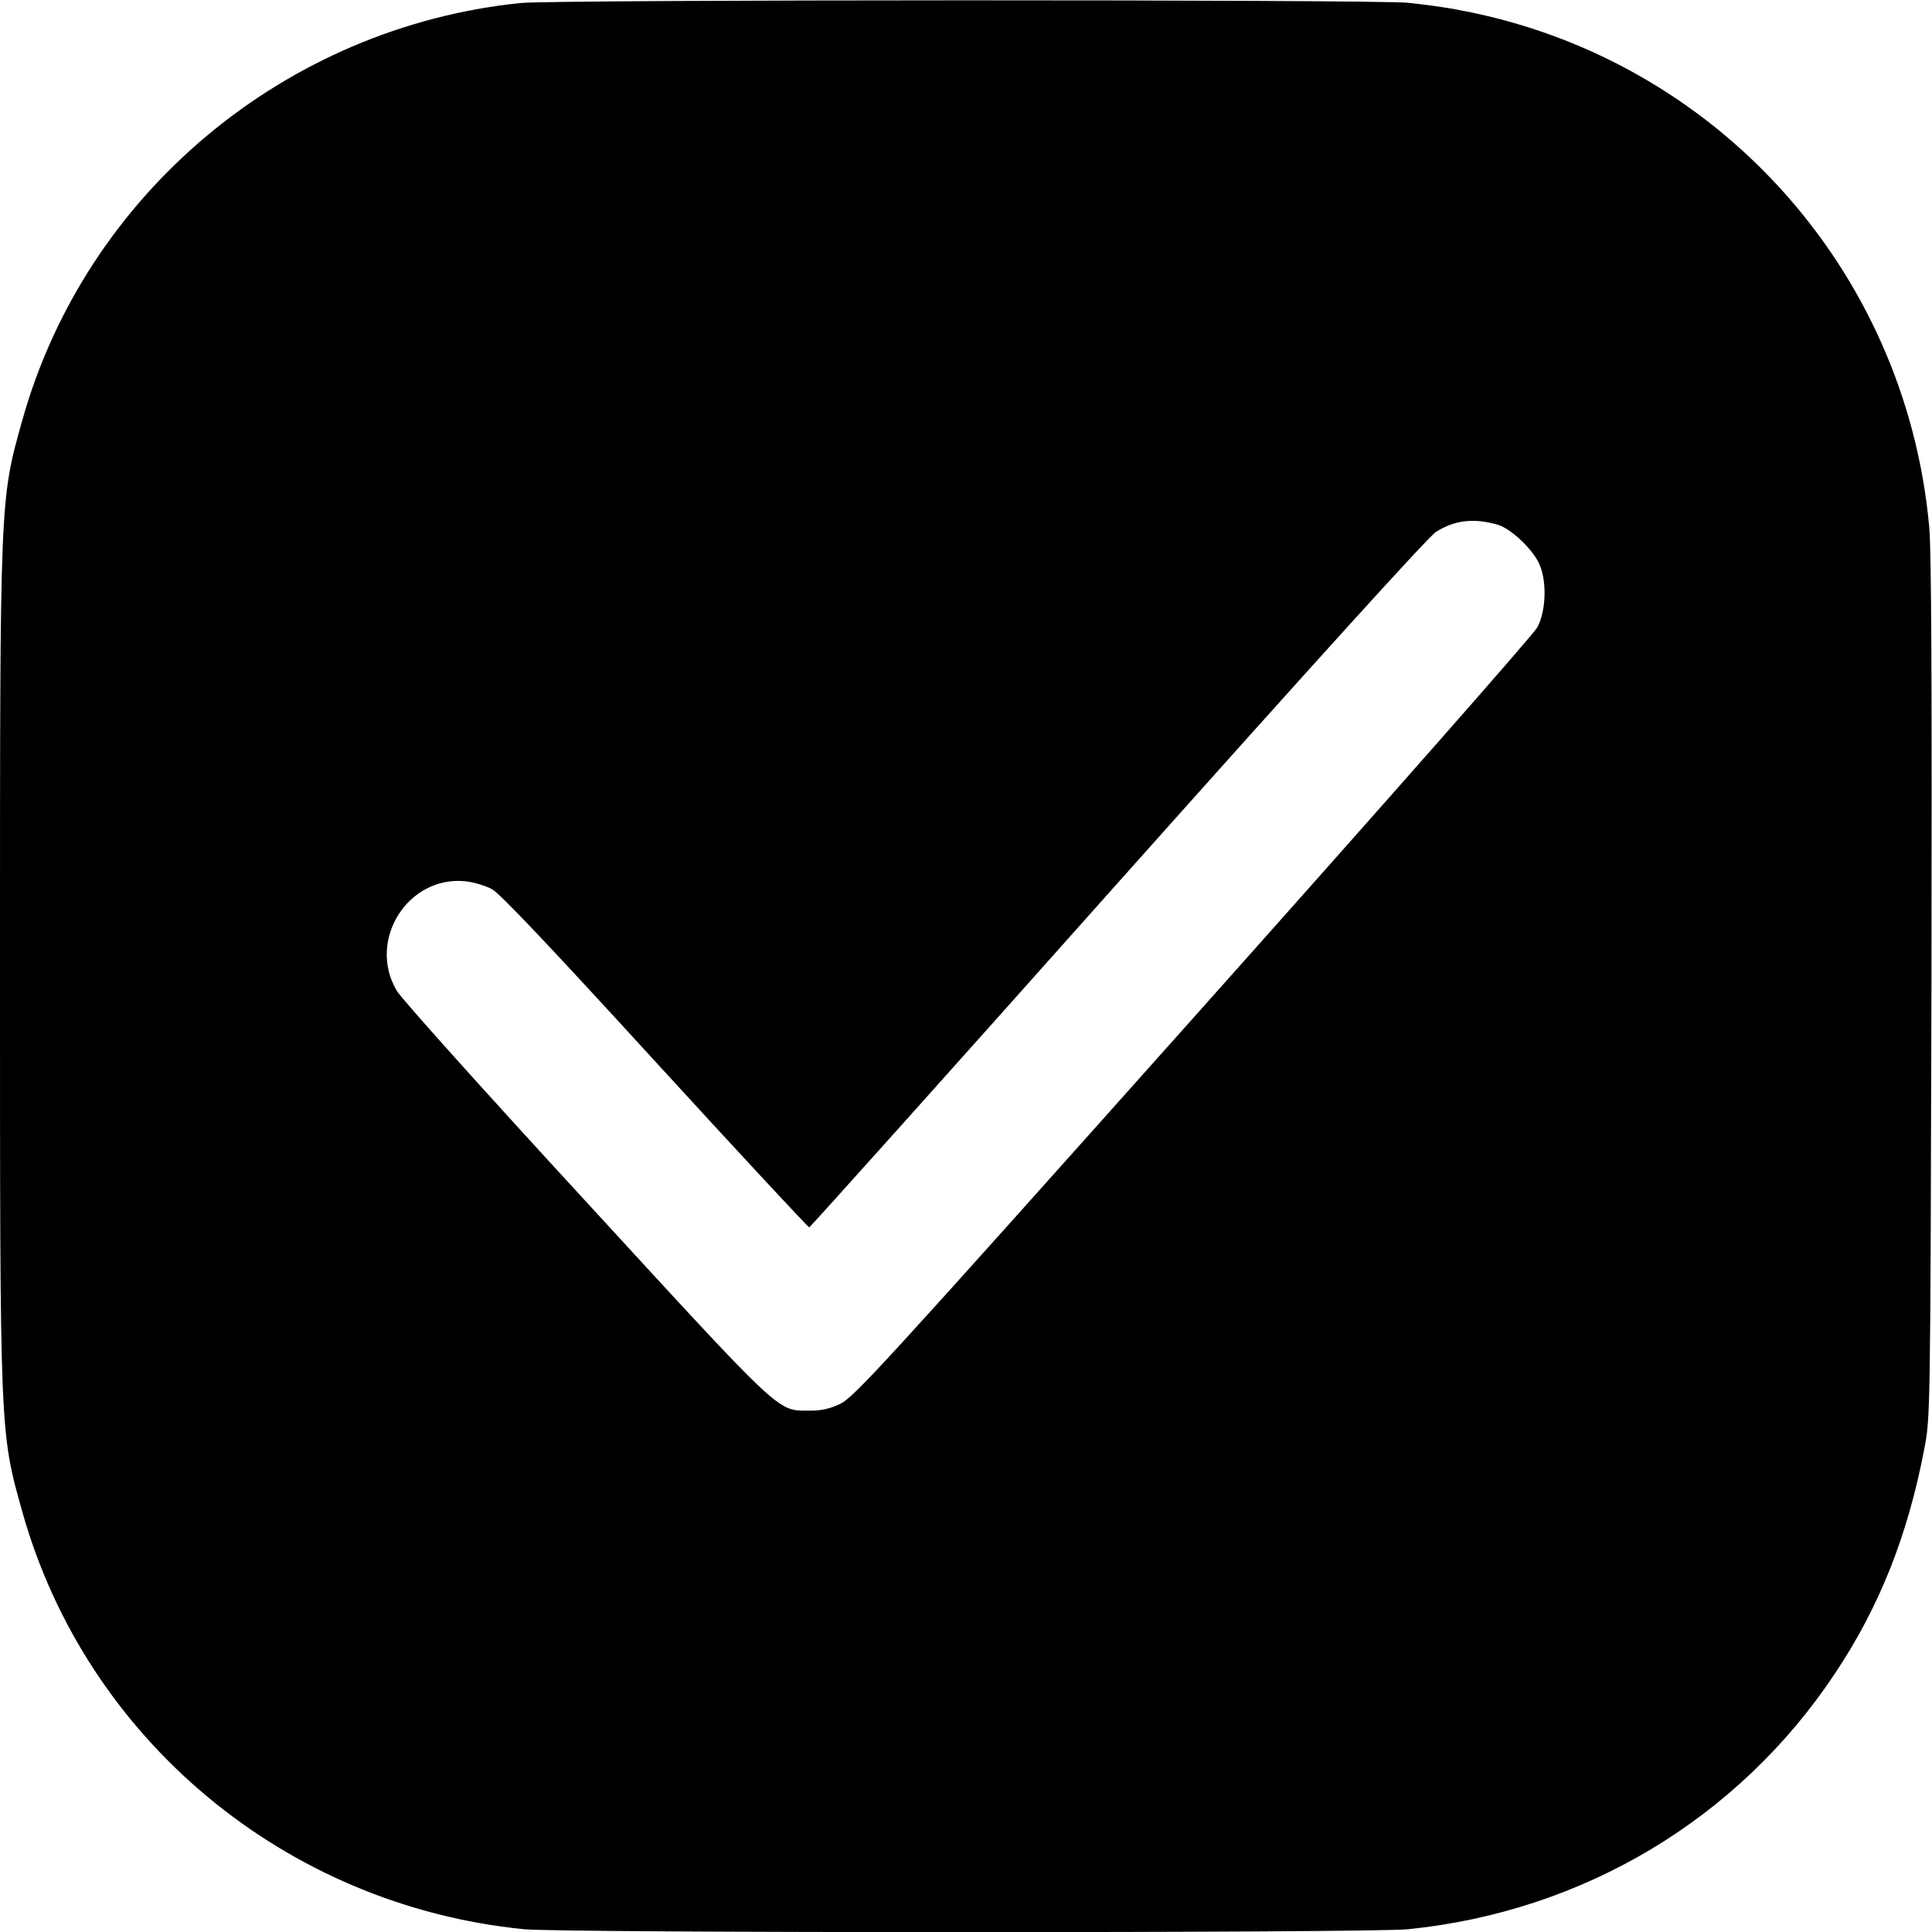 <?xml version="1.0" standalone="no"?>
<!DOCTYPE svg PUBLIC "-//W3C//DTD SVG 20010904//EN"
 "http://www.w3.org/TR/2001/REC-SVG-20010904/DTD/svg10.dtd">
<svg version="1.0" xmlns="http://www.w3.org/2000/svg"
 width="700pt" height="700pt" viewBox="0 0 700 700"
 preserveAspectRatio="xMidYMid meet">
<g transform="translate(0,700) scale(0.1,-0.1)"
fill="#000000" stroke="none">
<path d="M1885 6989 c-853 -88 -1574 -691 -1804 -1511 -82 -292 -81 -277 -81
-1978 0 -1701 -1 -1686 81 -1978 232 -825 954 -1426 1818 -1512 142 -14 3062
-14 3202 0 636 64 1197 400 1547 926 161 241 264 500 324 814 22 115 22 118
26 1665 2 1102 0 1586 -8 1675 -85 939 -780 1703 -1705 1874 -44 9 -127 20
-184 26 -124 12 -3095 12 -3216 -1z m3544 -1891 c44 -14 116 -80 144 -133 32
-60 31 -174 -3 -238 -14 -26 -554 -639 -1249 -1418 -1128 -1264 -1229 -1374
-1278 -1396 -38 -18 -71 -25 -112 -24 -116 0 -93 -21 -812 762 -360 391 -667
733 -682 760 -107 183 41 417 249 396 30 -3 73 -16 97 -29 29 -16 210 -207
592 -625 303 -331 553 -600 557 -600 4 1 507 562 1117 1247 710 796 1126 1255
1154 1273 68 43 139 51 226 25z"/>
</g>
</svg>
